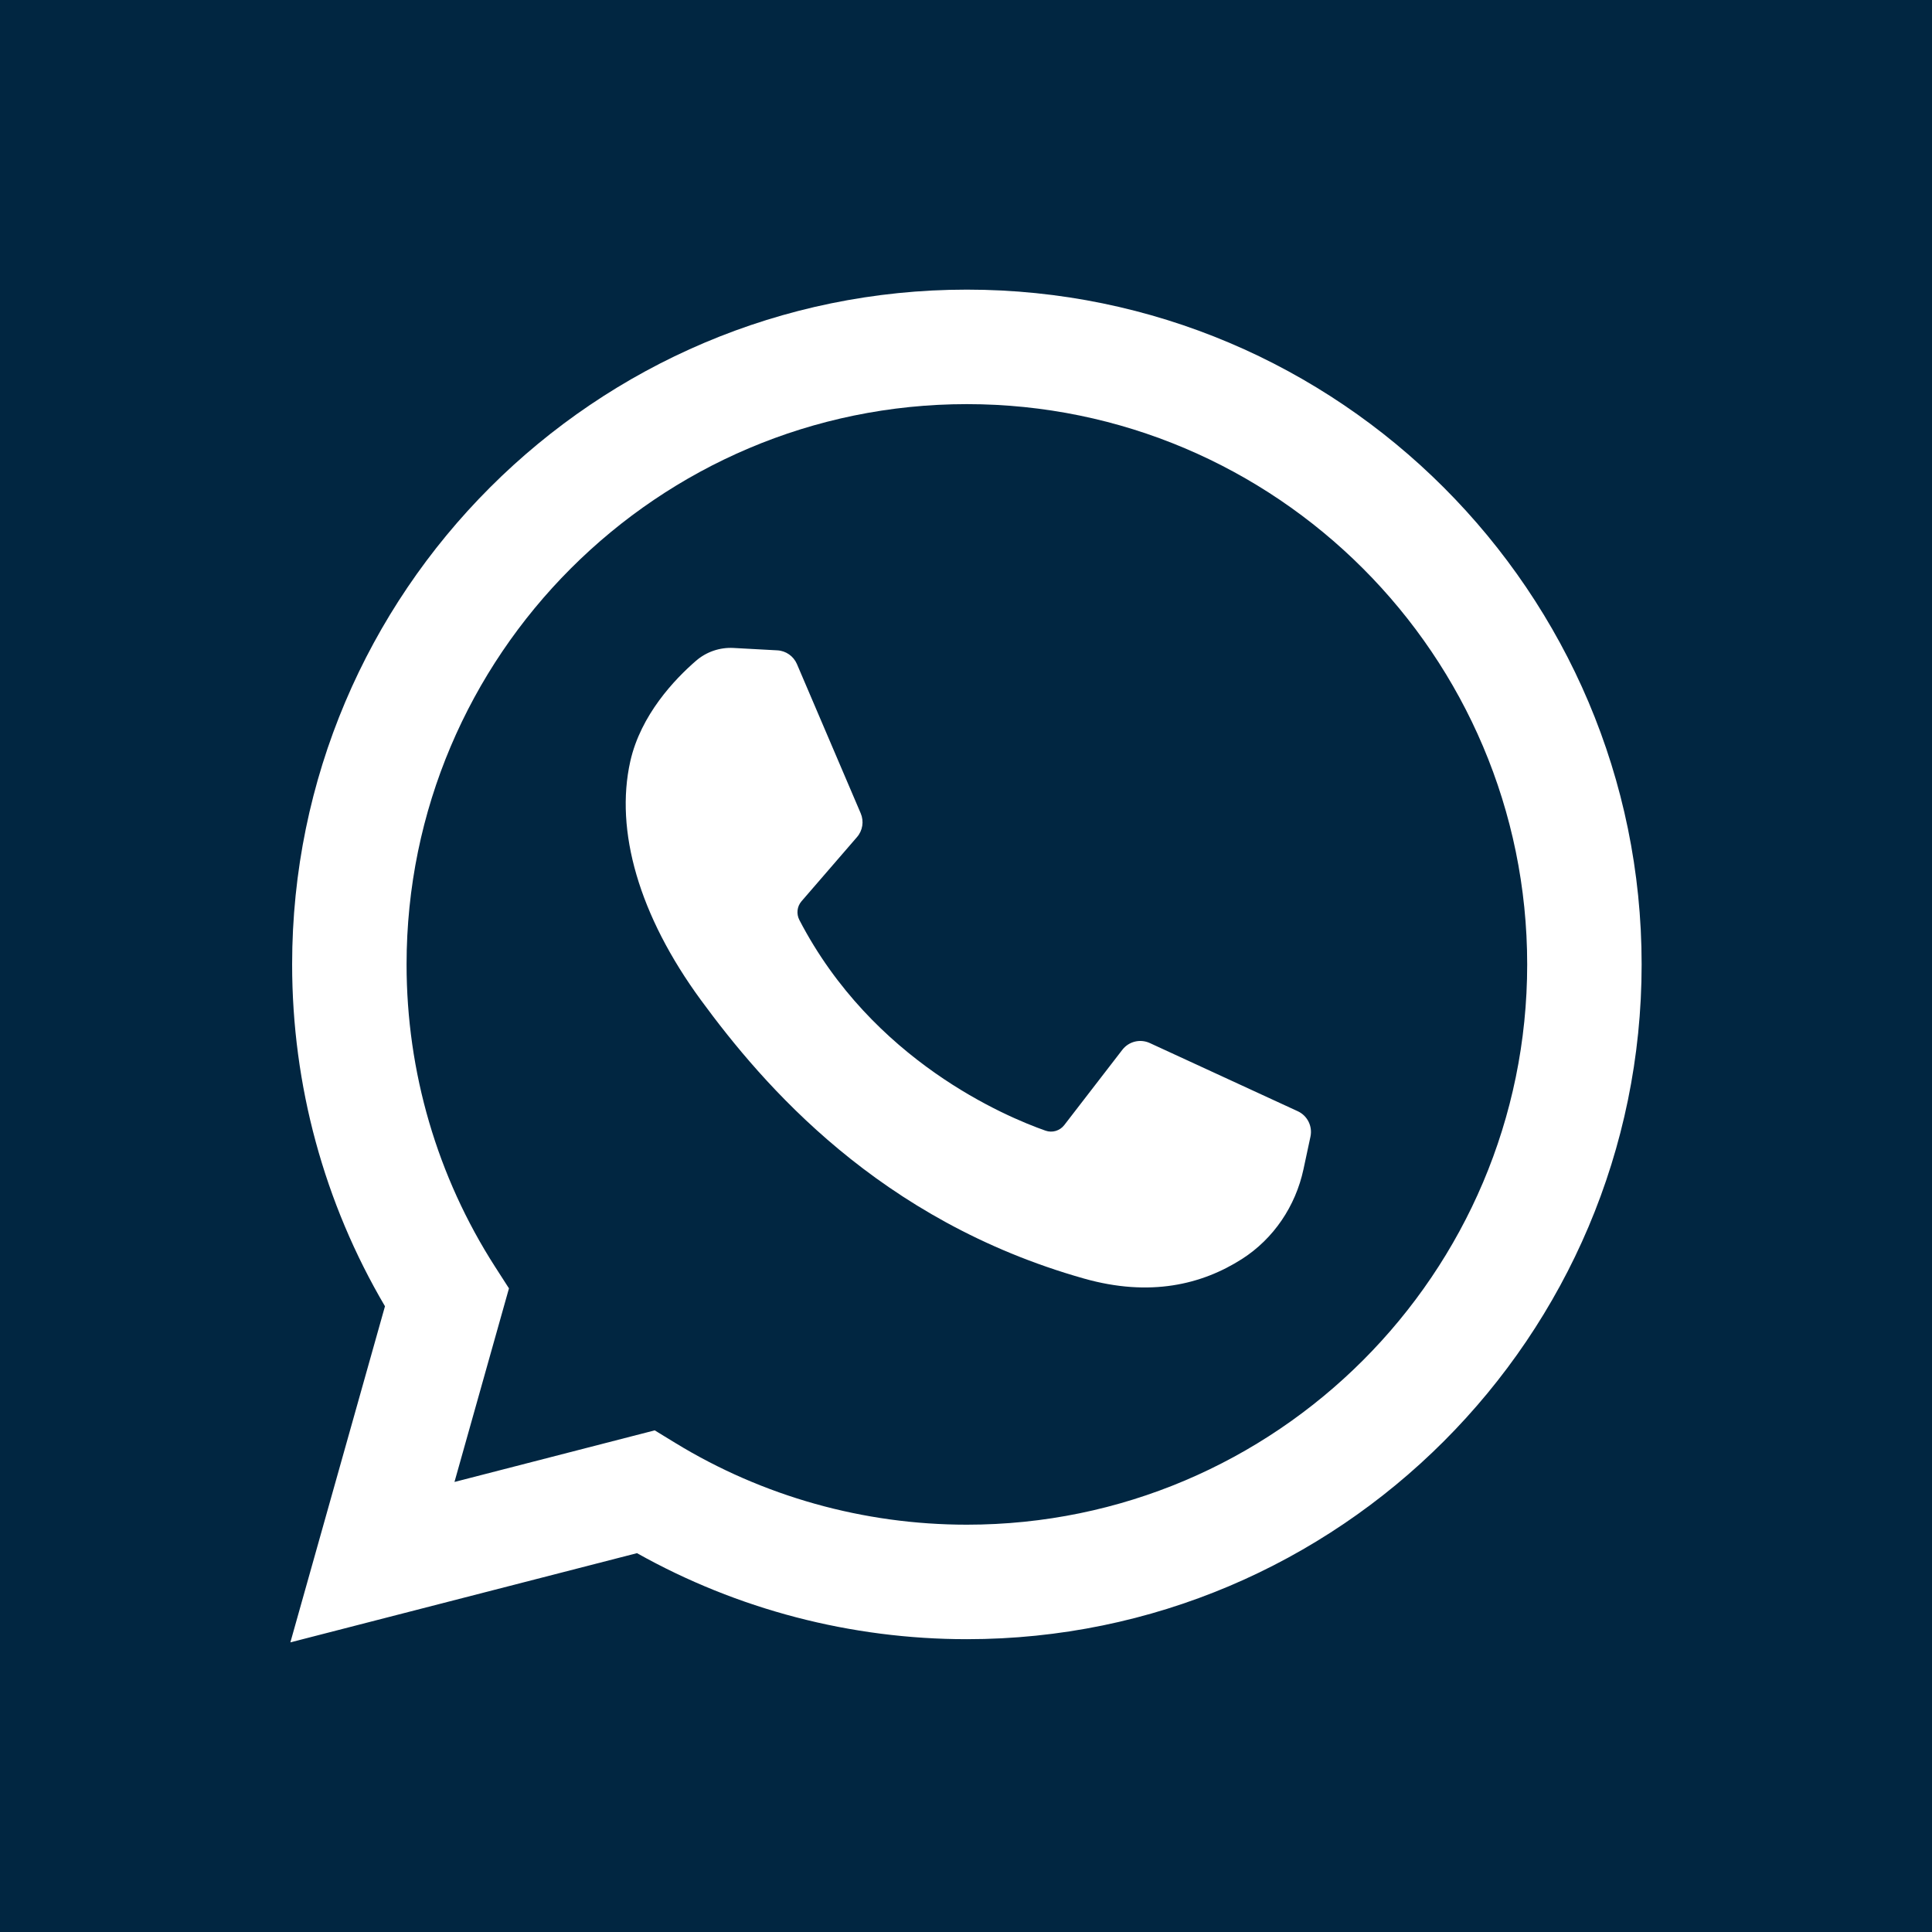 <svg width="34" height="34" viewBox="0 0 34 34" fill="none" xmlns="http://www.w3.org/2000/svg">
    <path d="M17.015 7.112C11.578 7.112 7.155 11.535 7.155 16.972C7.155 18.866 7.694 20.706 8.712 22.292L8.957 22.673L7.998 26.08L11.522 25.172L11.885 25.394C13.426 26.335 15.2 26.832 17.015 26.832C22.453 26.832 26.876 22.409 26.876 16.972C26.876 11.535 22.453 7.112 17.015 7.112ZM23.062 20.003L22.939 20.577C22.8 21.225 22.415 21.799 21.857 22.156C21.151 22.607 20.237 22.829 19.075 22.5C15.469 21.481 13.43 19.093 12.336 17.601C11.242 16.109 10.819 14.617 11.092 13.398C11.276 12.581 11.873 11.954 12.247 11.63C12.43 11.471 12.667 11.39 12.909 11.403L13.68 11.445C13.831 11.453 13.965 11.547 14.025 11.687L15.147 14.313C15.207 14.453 15.182 14.616 15.082 14.731L14.105 15.861C14.026 15.953 14.012 16.083 14.068 16.191C15.355 18.67 17.7 19.652 18.4 19.898C18.519 19.94 18.652 19.9 18.729 19.8L19.751 18.475C19.865 18.327 20.065 18.278 20.235 18.356L22.839 19.556C23.008 19.634 23.101 19.82 23.062 20.003Z" fill="#012641"/>
    <path d="M0 0V34H34V0H0ZM17.015 28.847C14.975 28.847 12.977 28.324 11.21 27.333L5.11 28.903L6.775 22.988C5.704 21.169 5.141 19.098 5.141 16.972C5.141 10.424 10.468 5.097 17.015 5.097C23.563 5.097 28.89 10.424 28.89 16.972C28.89 23.52 23.563 28.847 17.015 28.847Z" fill="#012641"/>
</svg>
